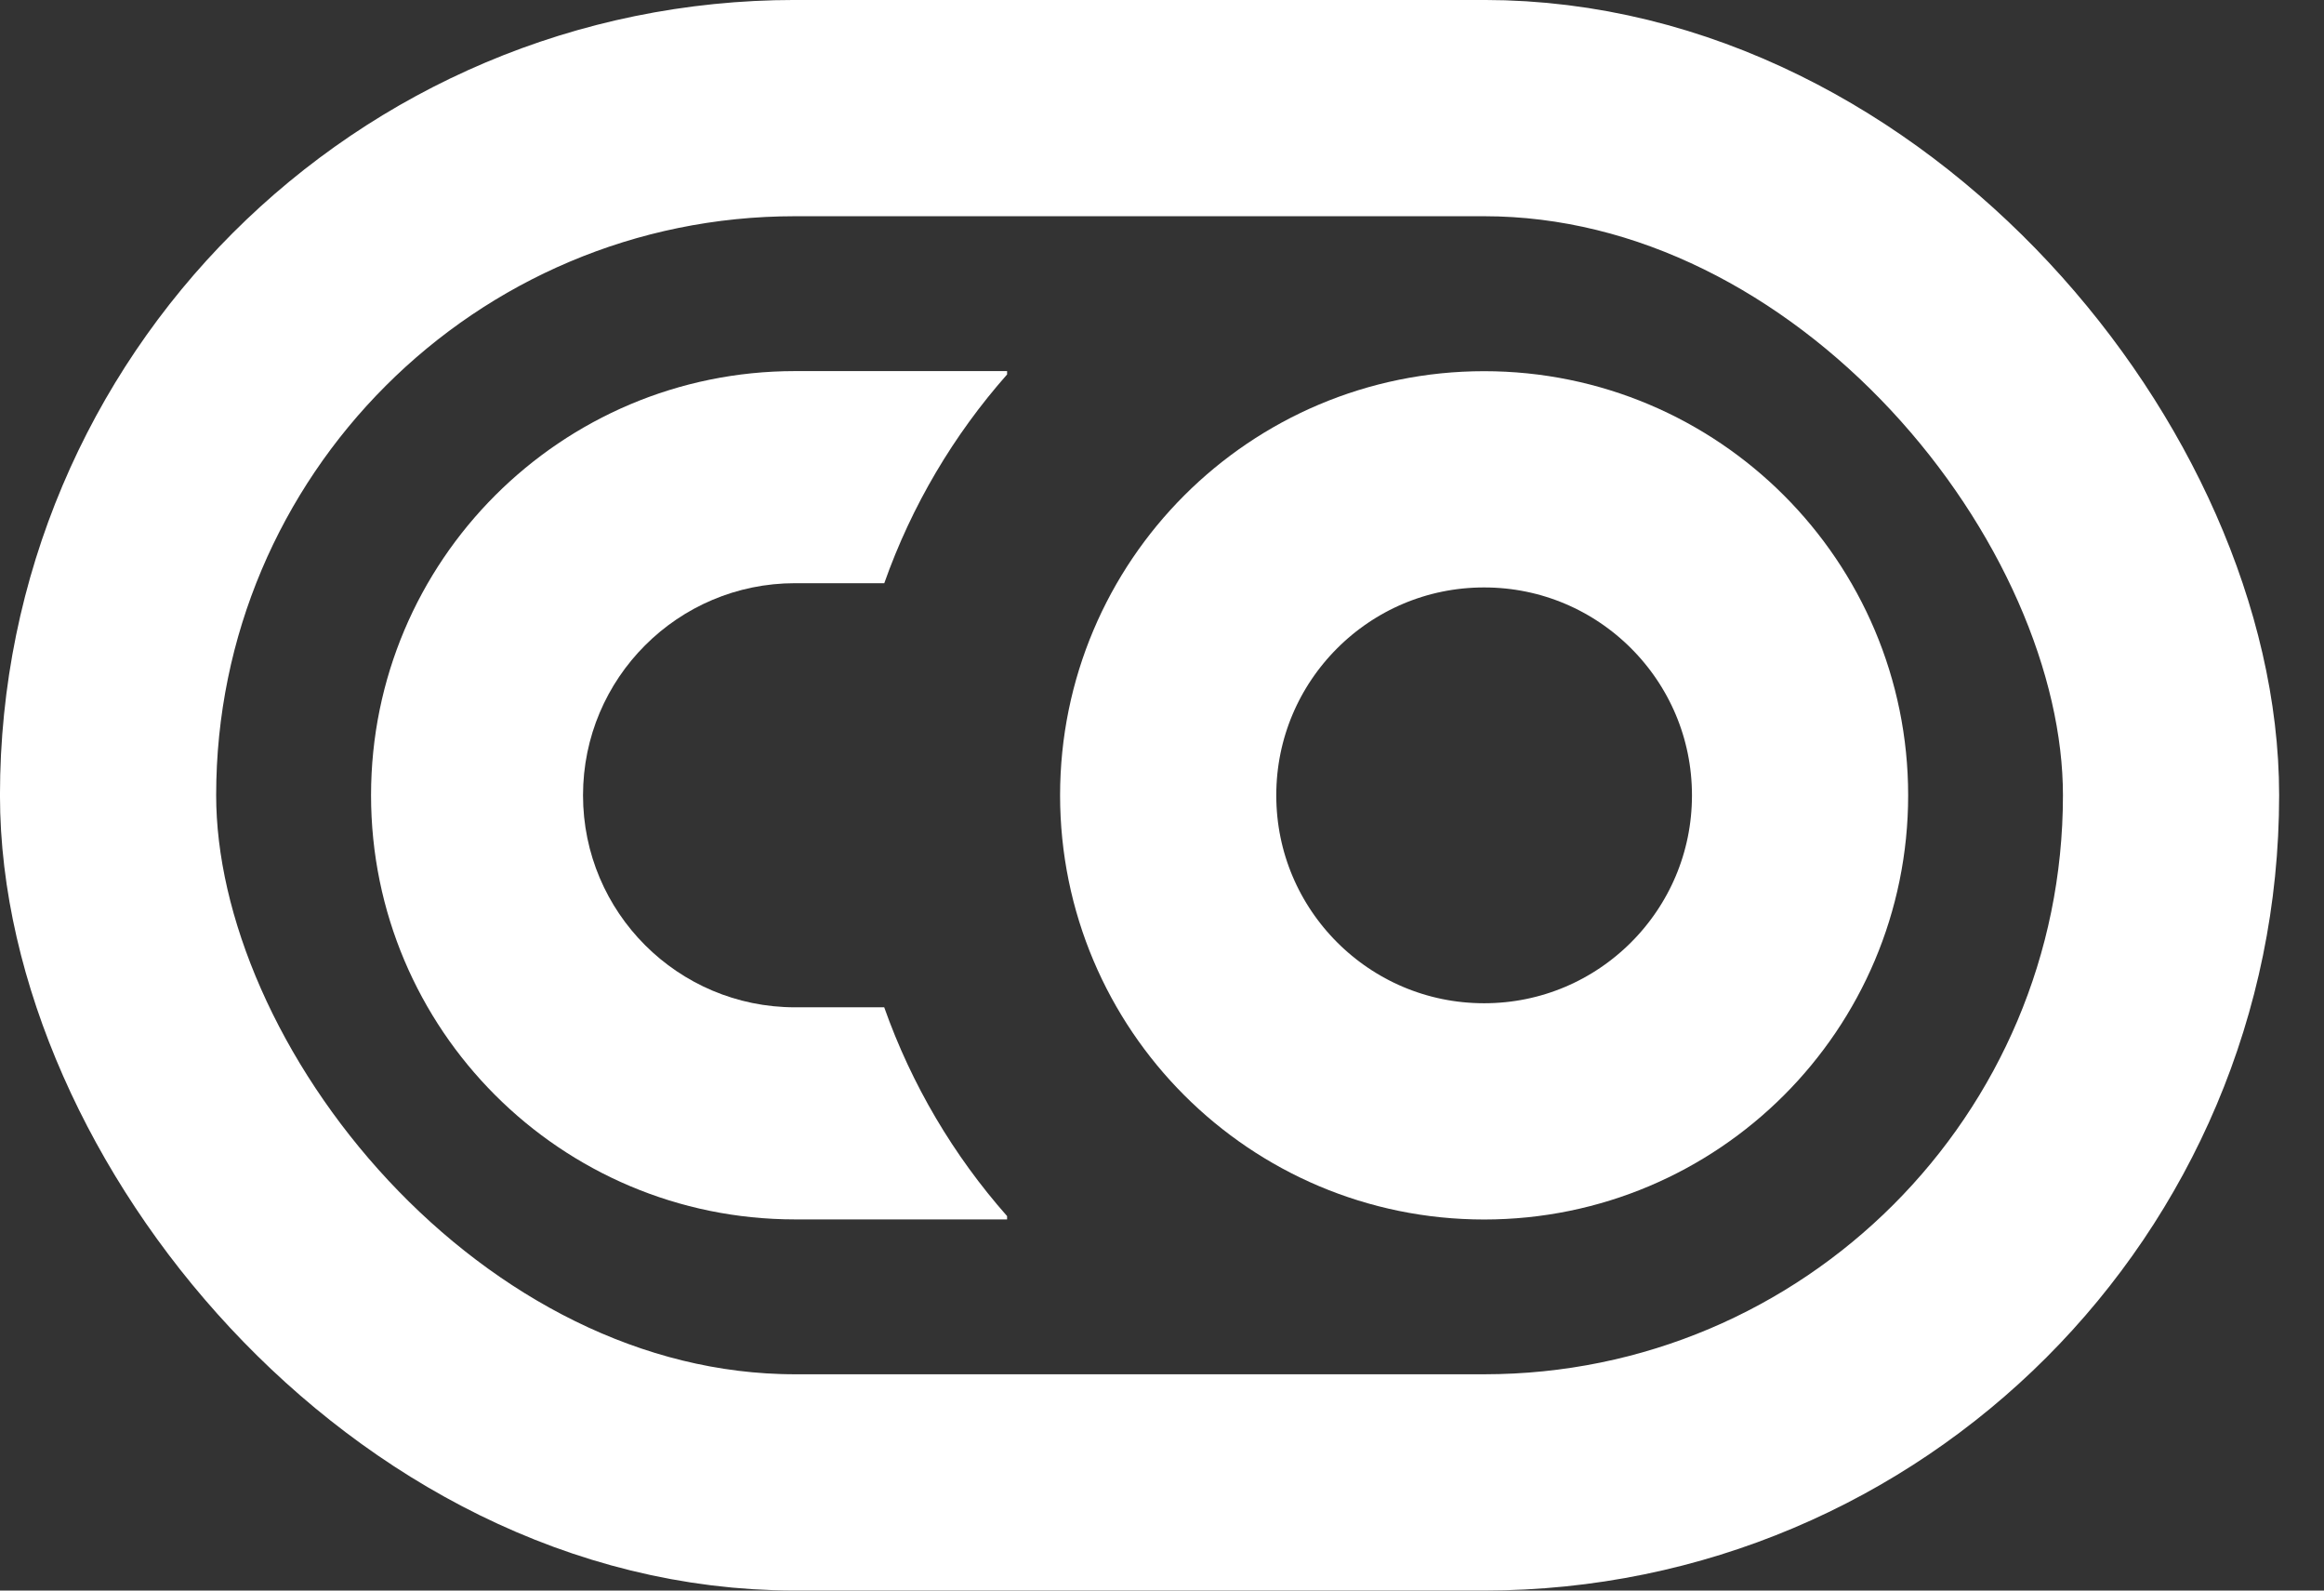 <svg width="38" height="26" viewBox="0 0 38 26" fill="none" xmlns="http://www.w3.org/2000/svg">
<rect x="0" y="0" width="38" height="26" fill="#333333" stroke="none"/>
<rect x="1.767" y="1.767" width="33.732" height="22.465" rx="11.233" stroke="white" stroke-width="3.535"/>
<circle cx="24.267" cy="13.001" r="5.166" stroke="white" stroke-width="3.535"/>
<path fill-rule="evenodd" clip-rule="evenodd" d="M16.467 6.121V6.066H13C9.171 6.066 6.067 9.171 6.067 13C6.067 16.829 9.171 19.933 13 19.933H16.467V19.879C15.594 18.891 14.907 17.735 14.458 16.466H13C11.085 16.466 9.533 14.914 9.533 13C9.533 11.085 11.085 9.533 13 9.533H14.459C14.907 8.265 15.594 7.109 16.467 6.121Z" fill="white"/>
</svg>
